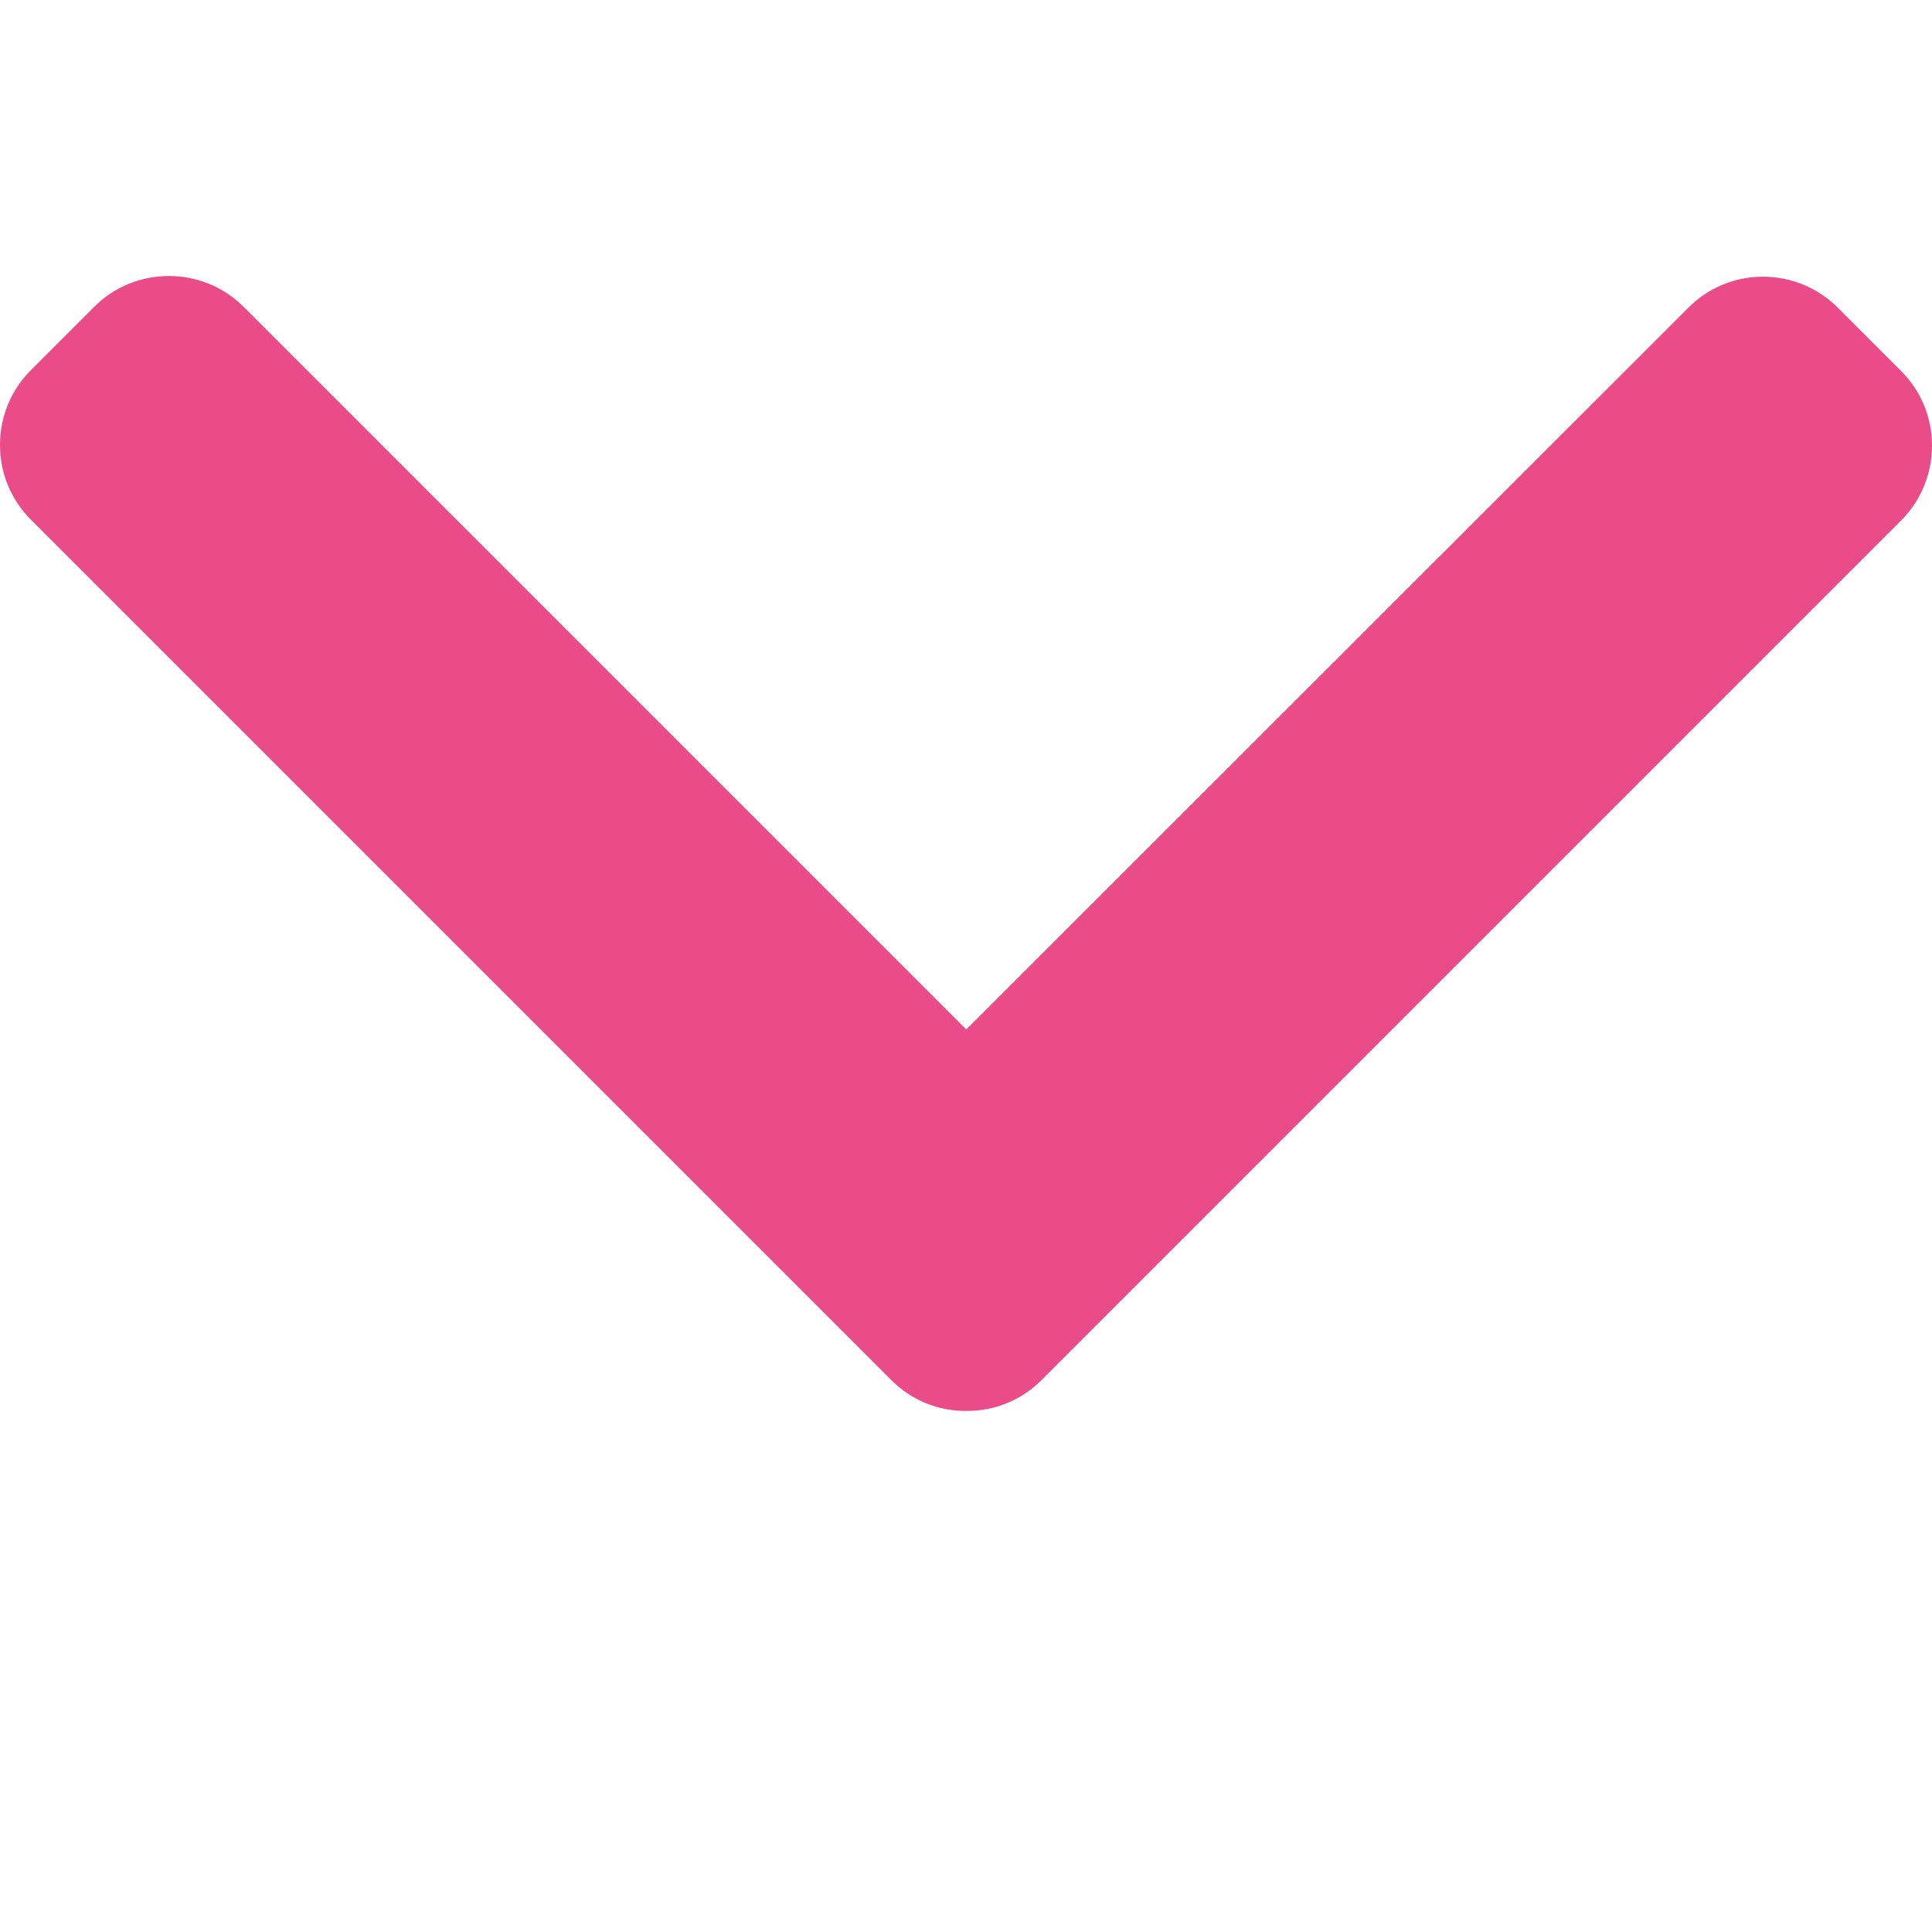 <svg width="7" height="7" viewBox="0 0 7 7" fill="none" xmlns="http://www.w3.org/2000/svg">
<path d="M3.501 3.73L0.883 1.112C0.811 1.04 0.715 1 0.612 1C0.509 1 0.413 1.04 0.341 1.112L0.112 1.341C0.04 1.413 -1.57488e-07 1.509 -1.53005e-07 1.612C-1.48522e-07 1.715 0.04 1.811 0.112 1.883L3.23 5.001C3.302 5.073 3.399 5.113 3.501 5.112C3.604 5.113 3.701 5.073 3.773 5.001L6.888 1.886C6.96 1.814 7 1.717 7 1.615C7 1.512 6.96 1.416 6.888 1.344L6.659 1.115C6.509 0.965 6.266 0.965 6.117 1.115L3.501 3.73Z" fill="#EA4C89"/>
</svg>
